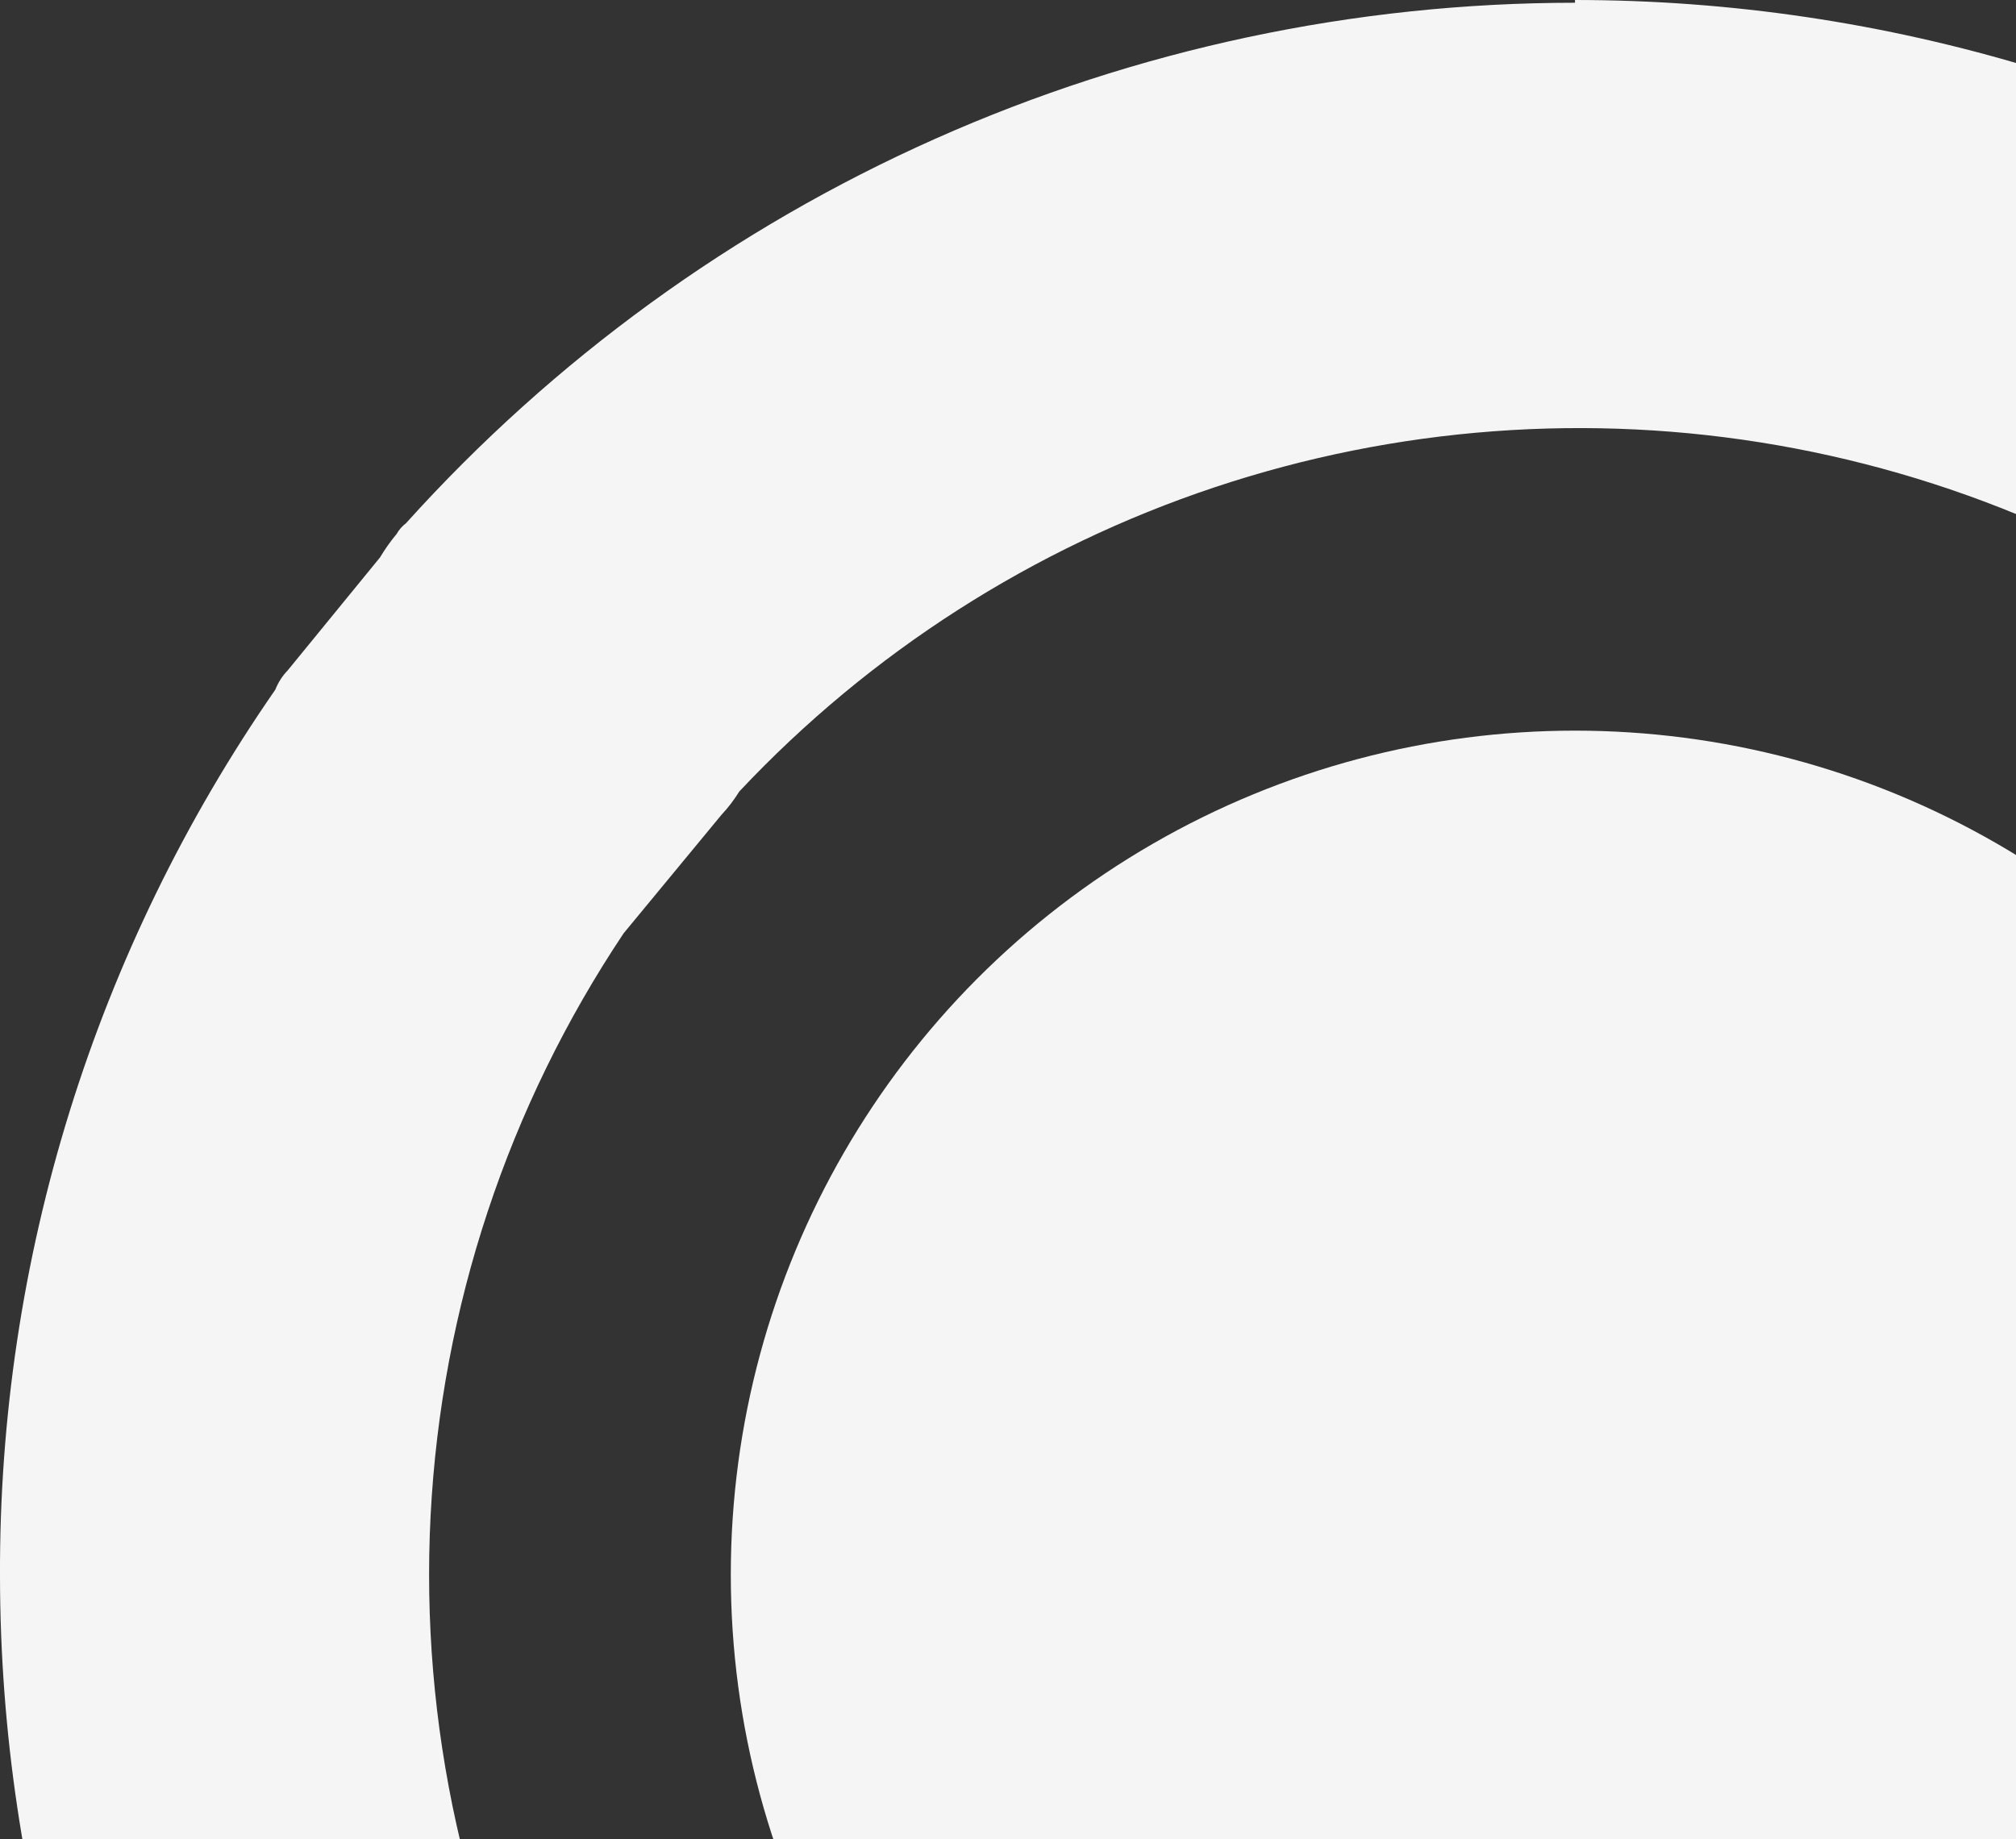 <svg width="80" height="73" viewBox="0 0 80 73" fill="none" xmlns="http://www.w3.org/2000/svg">
<rect x="0" y="0" width="80" height="73" fill="#333333" stroke="none"/>
<g clip-path="url(#clip0)">
<path d="M62.5 0.109C53.754 0.111 45.105 1.95 37.115 5.508C29.125 9.065 21.971 14.262 16.117 20.761C15.962 20.88 15.832 21.028 15.735 21.198V21.198C15.493 21.49 15.274 21.8 15.079 22.126V22.126L11.419 26.606C11.206 26.826 11.038 27.086 10.927 27.371C3.766 37.703 -0.048 49.984 0 62.555C0.011 74.914 3.686 86.992 10.56 97.263C17.434 107.534 27.199 115.536 38.62 120.258C50.042 124.98 62.607 126.21 74.727 123.792C86.847 121.375 97.978 115.418 106.713 106.675C115.449 97.932 121.396 86.796 123.803 74.673C126.21 62.551 124.969 49.987 120.237 38.57C115.505 27.153 107.495 17.395 97.218 10.529C86.941 3.664 74.859 4.72173e-06 62.5 0V0.109ZM62.5 108.337C54.231 108.271 46.135 105.97 39.067 101.677C32 97.384 26.226 91.259 22.356 83.951C18.486 76.643 16.666 68.424 17.087 60.166C17.509 51.908 20.156 43.917 24.749 37.041L28.628 32.343C28.895 32.057 29.133 31.746 29.338 31.414C29.338 31.414 29.338 31.414 29.338 31.414C34.528 25.888 41.01 21.739 48.202 19.34C55.393 16.942 63.068 16.369 70.536 17.672C78.004 18.976 85.03 22.116 90.983 26.81C96.936 31.504 101.629 37.604 104.639 44.562C107.649 51.52 108.882 59.117 108.227 66.669C107.572 74.222 105.05 81.493 100.887 87.829C96.724 94.164 91.051 99.366 84.379 102.965C77.707 106.564 70.245 108.447 62.664 108.446L62.5 108.337Z" fill="#F5F5F5"/>
<circle cx="62.5" cy="62.5" r="33.5" fill="#F5F5F5"/>
</g>
<defs>
<clipPath id="clip0">
<rect width="80" height="73" fill="white"/>
</clipPath>
</defs>
</svg>
